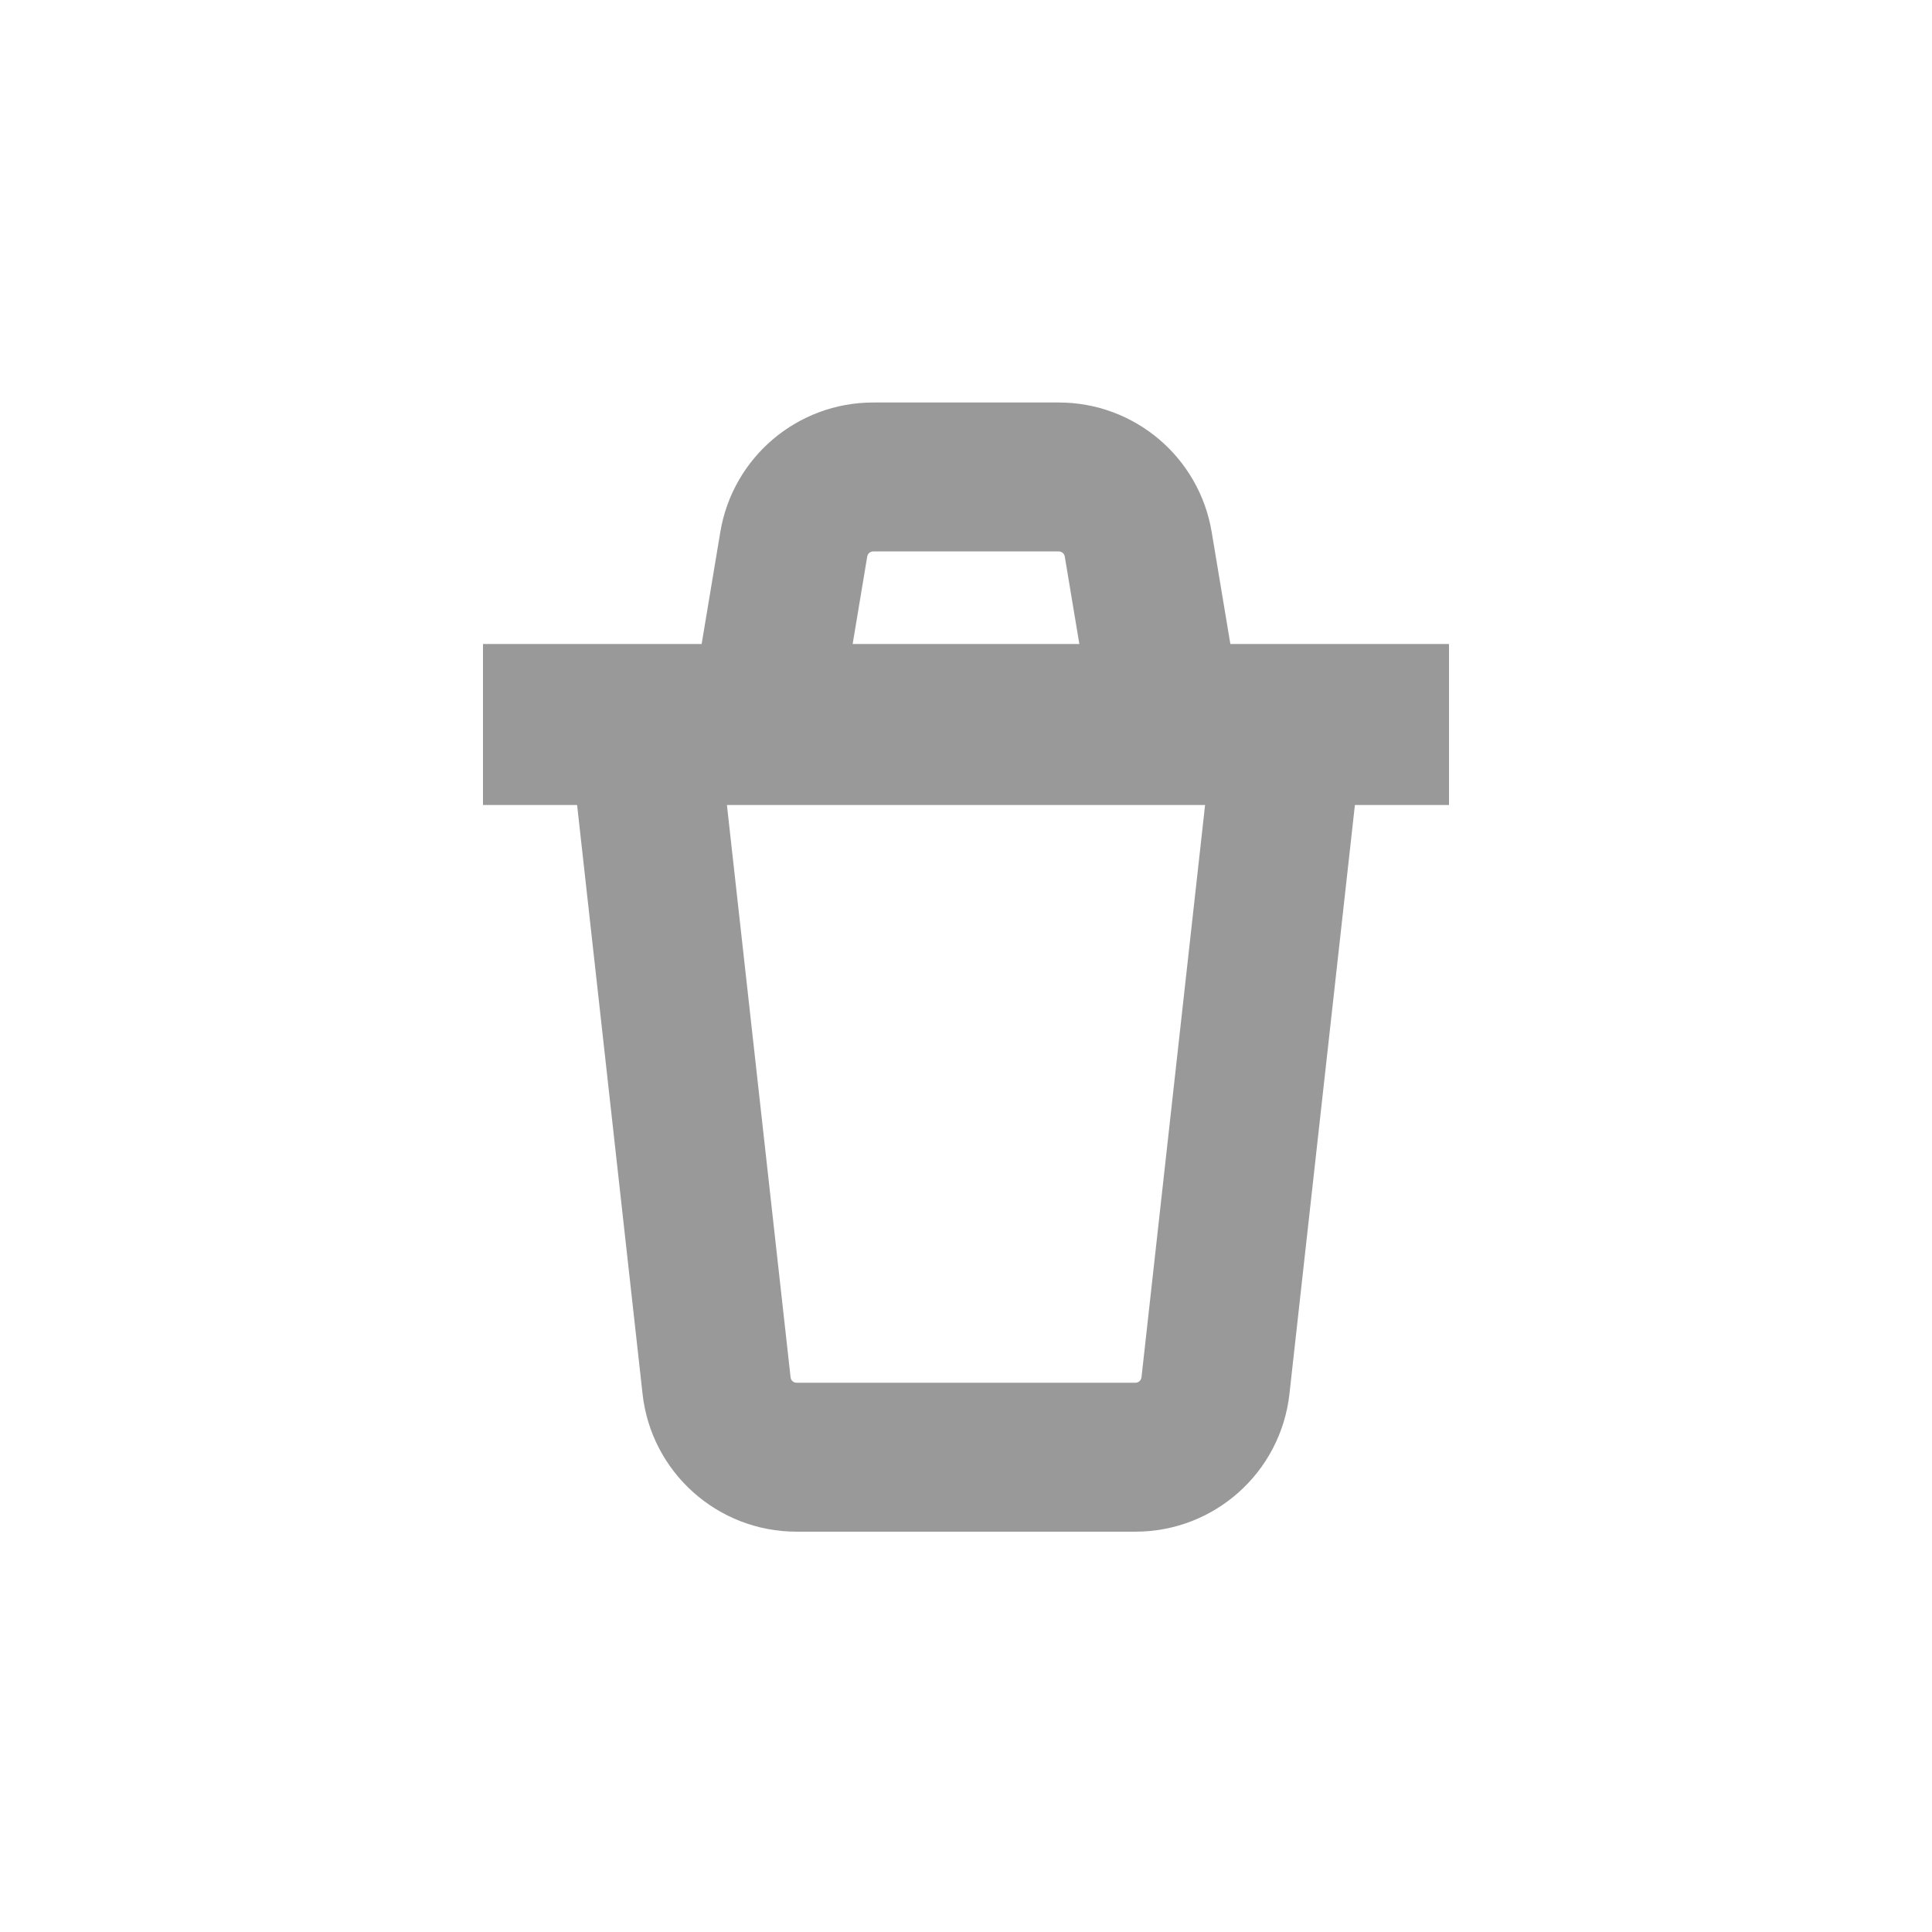 <svg width="24" height="24" viewBox="0 0 24 24" fill="none" xmlns="http://www.w3.org/2000/svg">
<path fill-rule="evenodd" clip-rule="evenodd" d="M10.592 8H13.408L13.227 6.913C13.221 6.877 13.19 6.85 13.153 6.85L10.847 6.85C10.81 6.85 10.779 6.877 10.773 6.913L10.592 8ZM15.284 8H18V10H16.831L16.018 17.315C15.91 18.29 15.086 19.027 14.105 19.027H9.895C8.914 19.027 8.09 18.29 7.982 17.315L7.169 10H6V8H8.716L8.948 6.609C9.103 5.68 9.906 5 10.847 5H13.153C14.094 5 14.897 5.68 15.052 6.609L15.284 8ZM9.03 10H14.97L14.18 17.11C14.175 17.148 14.143 17.177 14.105 17.177H9.895C9.857 17.177 9.825 17.148 9.821 17.11L9.03 10Z" fill="black" fill-opacity="0.4"/>
</svg>
